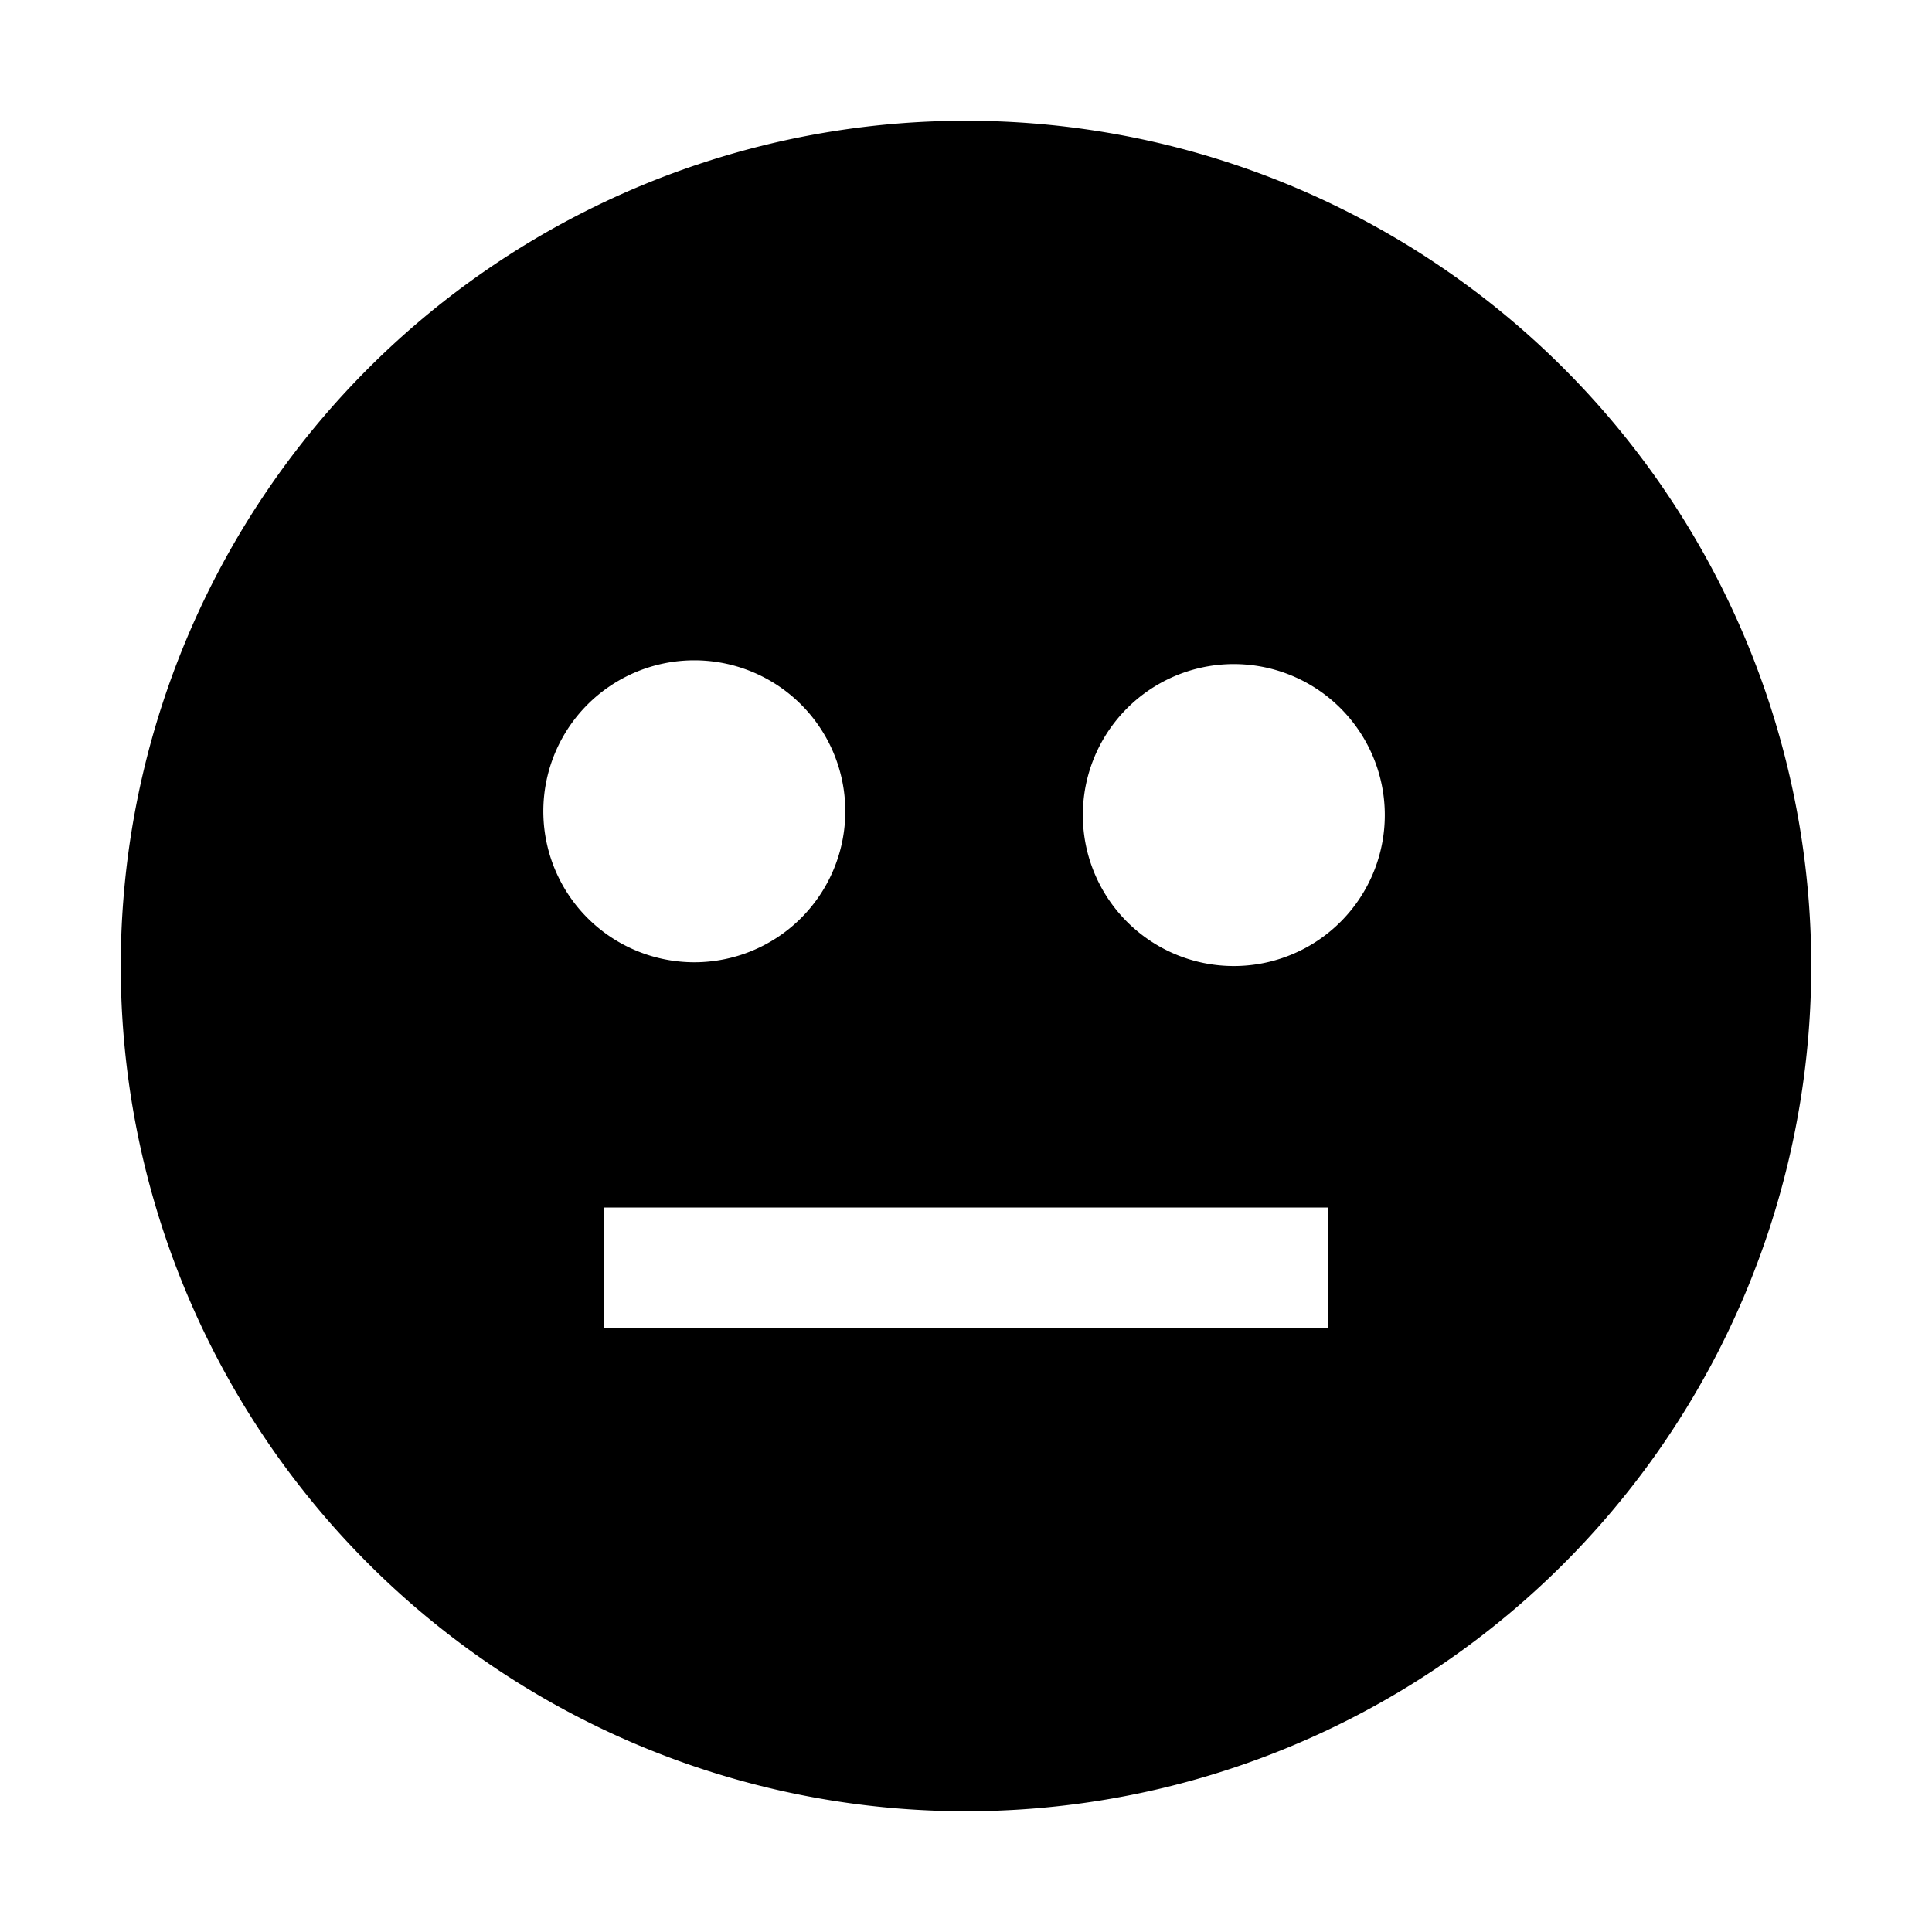 <svg xmlns="http://www.w3.org/2000/svg" width="20" height="20" viewBox="0 0 20 20">
    <path fill="#000" fill-rule="evenodd" d="M10 1.25a8.75 8.75 0 1 0 0 17.5 8.75 8.75 0 0 0 0-17.5zM5.625 8.438a1.563 1.563 0 1 1 3.125 0 1.563 1.563 0 0 1-3.125 0zm8.125 5.312h-7.5V12.5h7.5v1.25zM12.812 10a1.563 1.563 0 1 1 0-3.125 1.563 1.563 0 0 1 0 3.125z"/>
</svg>
